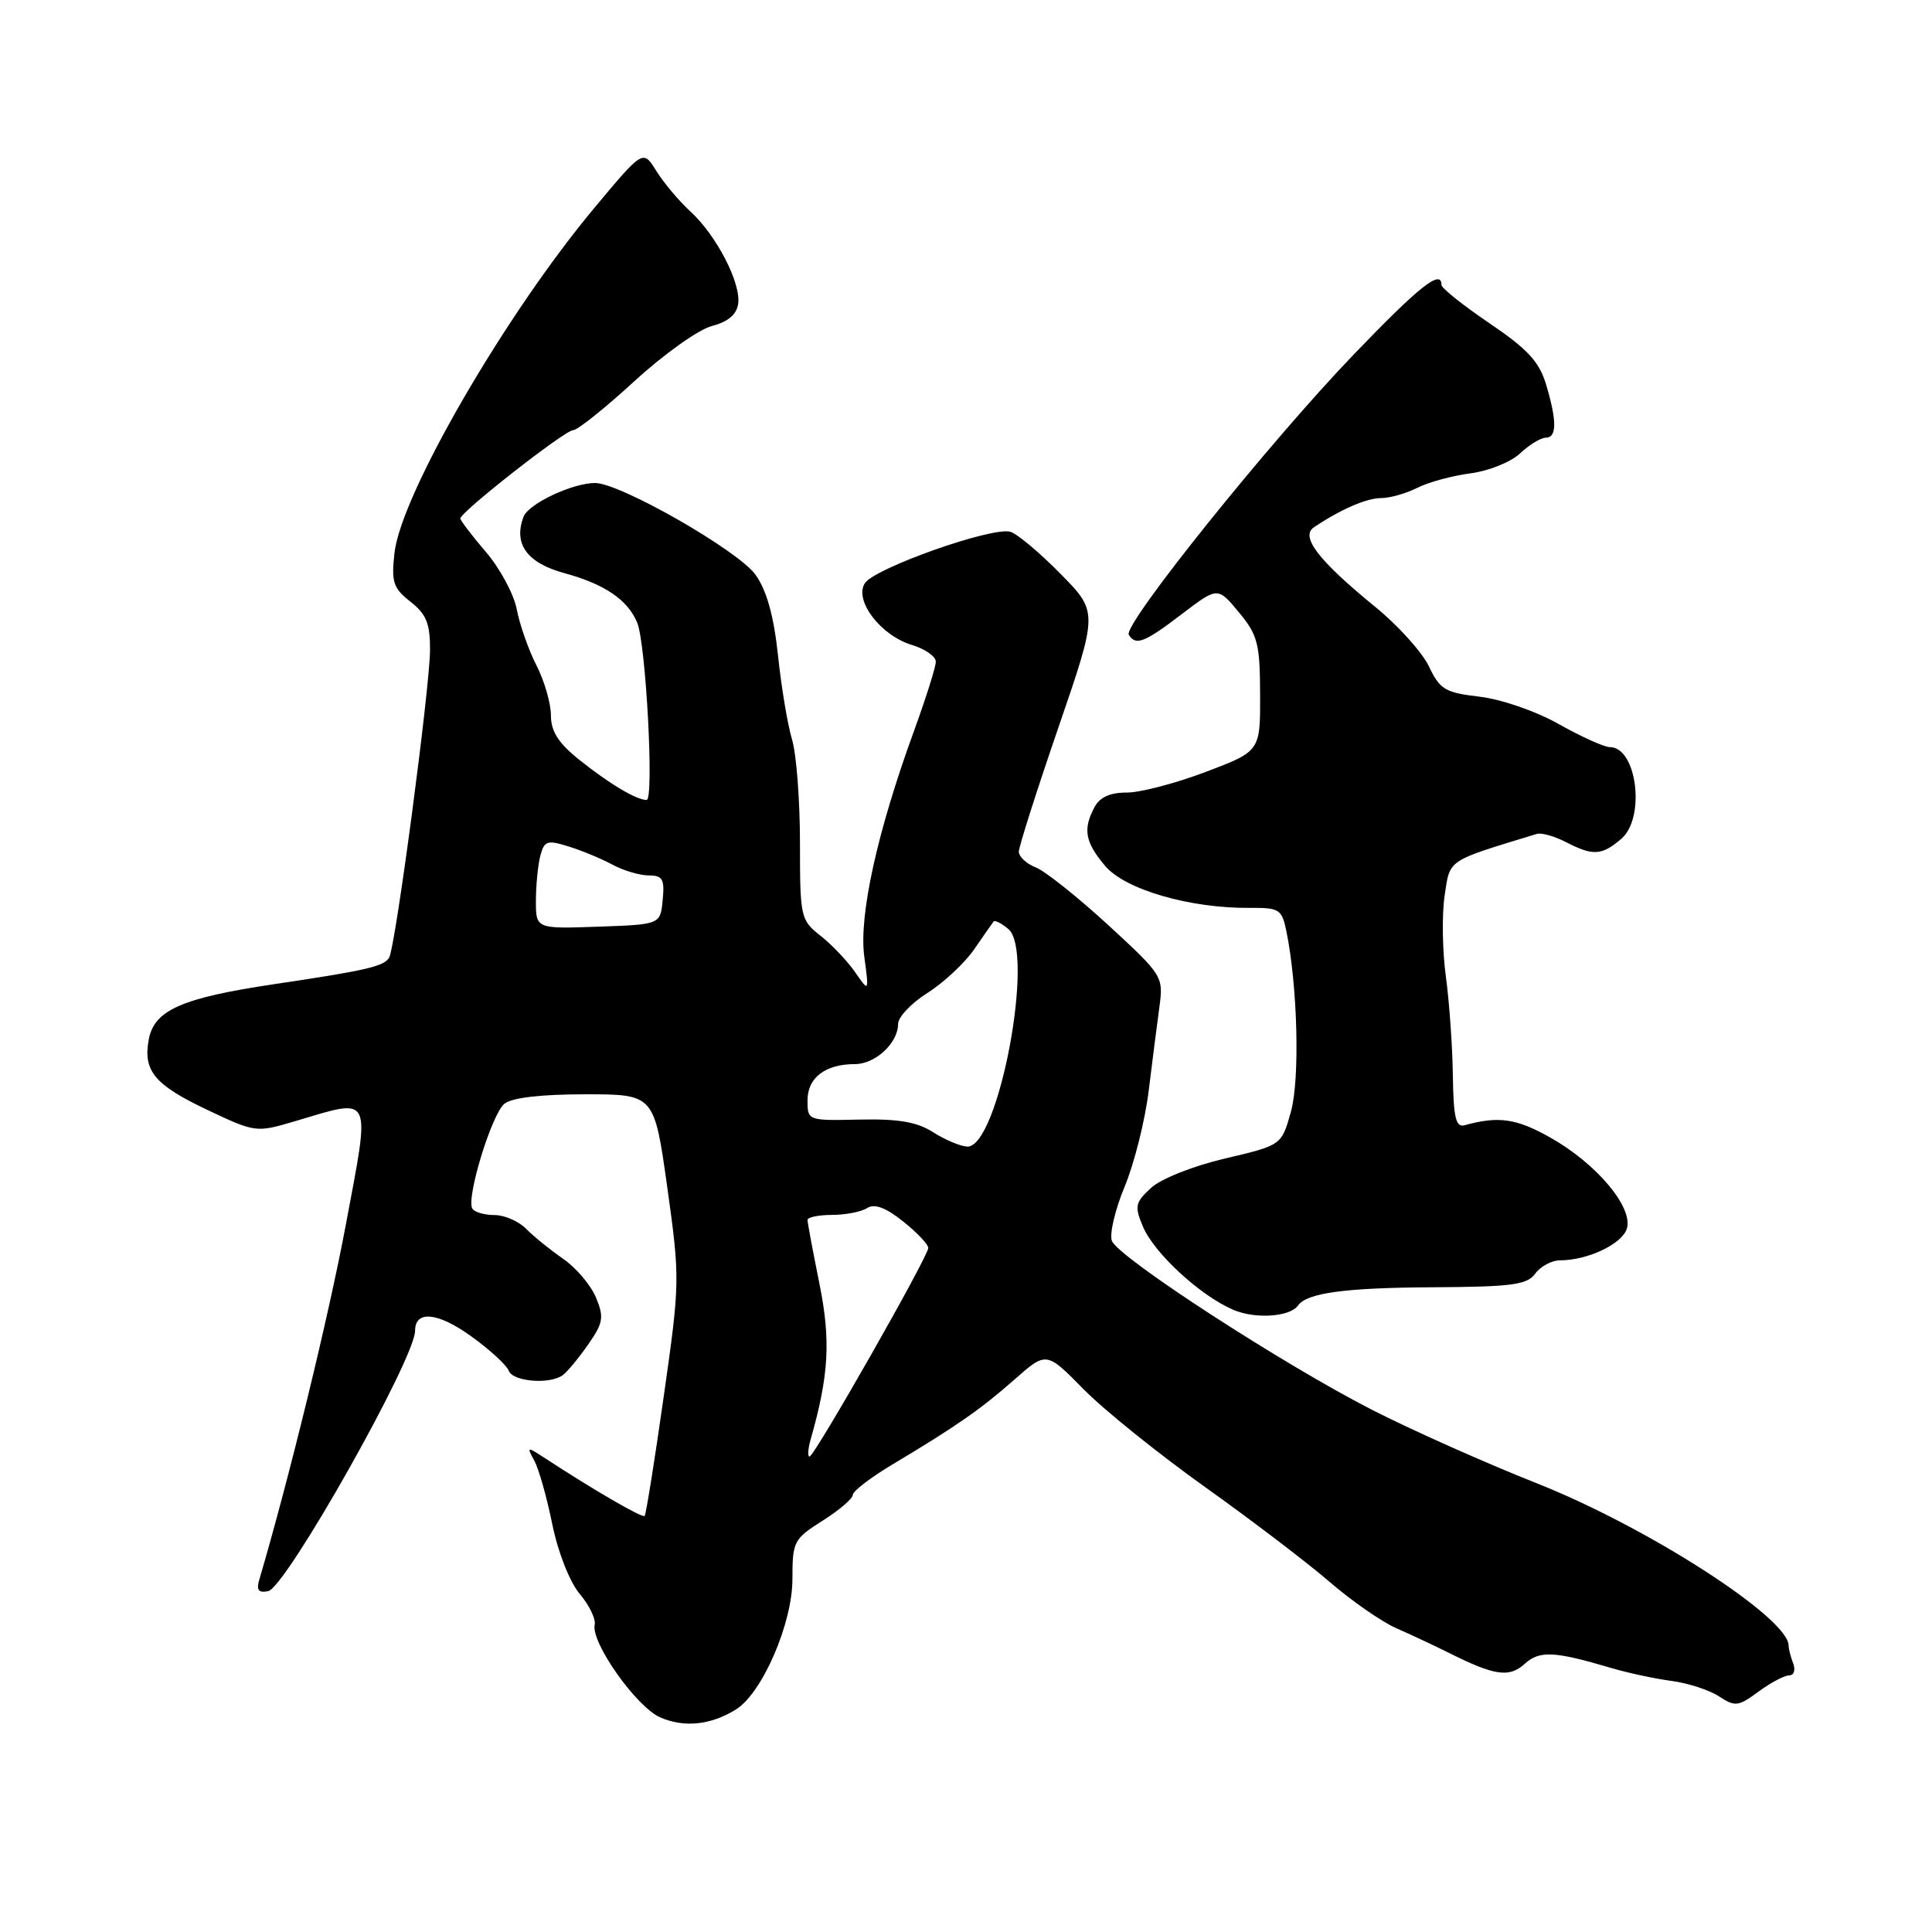 <?xml version="1.0" encoding="UTF-8" standalone="no"?>
<!DOCTYPE svg PUBLIC "-//W3C//DTD SVG 1.1//EN" "http://www.w3.org/Graphics/SVG/1.1/DTD/svg11.dtd" >
<svg xmlns="http://www.w3.org/2000/svg" xmlns:xlink="http://www.w3.org/1999/xlink" version="1.1" viewBox="0 0 256 256">
 <g >
 <path fill="currentColor"
d=" M 97.52 226.51 C 101.00 224.35 105.00 215.11 105.00 209.25 C 105.00 204.24 105.17 203.92 109.00 201.50 C 111.20 200.11 113.00 198.57 113.00 198.08 C 113.00 197.59 115.36 195.78 118.25 194.05 C 126.67 189.02 129.95 186.74 134.43 182.79 C 138.65 179.07 138.65 179.07 143.56 184.06 C 146.26 186.81 153.51 192.64 159.66 197.03 C 165.81 201.41 173.24 207.07 176.17 209.60 C 179.10 212.13 183.07 214.89 185.00 215.74 C 186.93 216.58 190.07 218.06 192.00 219.02 C 198.06 222.05 199.98 222.33 202.03 220.47 C 204.01 218.68 205.93 218.78 213.50 221.02 C 215.70 221.67 219.29 222.44 221.48 222.73 C 223.67 223.02 226.50 223.94 227.78 224.78 C 229.92 226.18 230.34 226.12 233.01 224.15 C 234.61 222.97 236.44 222.00 237.07 222.00 C 237.70 222.00 237.94 221.29 237.61 220.42 C 237.27 219.55 237.00 218.48 237.00 218.05 C 237.00 214.38 218.25 202.31 203.50 196.49 C 196.90 193.88 187.19 189.55 181.92 186.87 C 170.11 180.85 148.17 166.62 147.33 164.42 C 146.99 163.53 147.75 160.30 149.02 157.24 C 150.29 154.18 151.72 148.49 152.20 144.59 C 152.68 140.69 153.32 135.66 153.63 133.41 C 154.17 129.38 154.06 129.22 146.84 122.57 C 142.80 118.86 138.49 115.43 137.25 114.94 C 136.01 114.45 135.00 113.51 135.00 112.86 C 135.00 112.20 137.36 104.79 140.25 96.38 C 145.50 81.09 145.50 81.09 140.54 76.05 C 137.81 73.27 134.82 70.76 133.90 70.47 C 131.57 69.73 115.85 75.28 114.59 77.29 C 113.15 79.57 116.70 84.21 120.83 85.46 C 122.57 85.98 124.00 86.98 124.00 87.68 C 124.00 88.37 122.67 92.58 121.05 97.02 C 116.23 110.25 113.79 121.34 114.52 126.74 C 115.16 131.50 115.16 131.50 113.31 128.82 C 112.29 127.35 110.23 125.18 108.73 124.00 C 106.08 121.91 106.00 121.57 106.00 111.67 C 106.00 106.07 105.53 99.91 104.95 97.99 C 104.37 96.07 103.53 91.05 103.09 86.84 C 102.53 81.61 101.59 78.23 100.12 76.17 C 97.84 72.96 82.17 64.00 78.85 64.00 C 75.87 64.00 70.04 66.74 69.38 68.46 C 68.00 72.06 69.82 74.59 74.77 75.94 C 80.10 77.39 83.17 79.47 84.43 82.50 C 85.59 85.26 86.69 106.00 85.68 106.00 C 84.32 106.00 80.71 103.84 76.75 100.67 C 73.98 98.45 73.00 96.91 73.00 94.79 C 73.00 93.21 72.14 90.23 71.08 88.16 C 70.03 86.10 68.86 82.77 68.48 80.77 C 68.11 78.77 66.27 75.34 64.40 73.16 C 62.53 70.97 61.00 68.97 61.00 68.70 C 61.00 67.85 74.86 57.00 75.94 57.00 C 76.52 57.00 80.17 54.08 84.06 50.51 C 87.95 46.94 92.57 43.65 94.32 43.20 C 96.45 42.65 97.60 41.69 97.81 40.27 C 98.21 37.52 94.93 31.17 91.46 28.00 C 89.96 26.62 87.94 24.22 86.97 22.66 C 85.21 19.82 85.21 19.82 78.86 27.42 C 67.00 41.59 53.15 65.49 52.27 73.27 C 51.84 77.14 52.10 77.93 54.39 79.73 C 56.50 81.39 57.00 82.63 56.98 86.14 C 56.96 91.15 52.39 125.57 51.56 126.90 C 50.85 128.06 48.50 128.60 36.25 130.42 C 24.13 132.23 20.45 133.84 19.72 137.70 C 18.92 141.89 20.47 143.75 27.50 147.08 C 33.87 150.09 33.94 150.09 39.14 148.55 C 49.46 145.49 49.11 144.76 45.83 162.25 C 43.55 174.43 38.37 195.68 34.35 209.34 C 33.95 210.70 34.26 211.09 35.53 210.84 C 37.87 210.38 55.00 180.02 55.00 176.34 C 55.00 173.59 57.99 173.87 62.40 177.04 C 64.87 178.81 67.12 180.87 67.41 181.63 C 67.97 183.07 72.77 183.48 74.55 182.23 C 75.12 181.83 76.63 180.02 77.90 178.20 C 79.94 175.28 80.06 174.56 78.97 171.93 C 78.29 170.29 76.33 167.98 74.62 166.80 C 72.90 165.61 70.69 163.82 69.71 162.82 C 68.73 161.82 66.84 161.00 65.52 161.00 C 64.20 161.00 62.88 160.62 62.59 160.15 C 61.74 158.77 65.15 147.62 66.84 146.25 C 67.82 145.45 71.70 145.00 77.54 145.00 C 86.69 145.00 86.69 145.00 88.42 157.34 C 90.11 169.46 90.10 169.94 87.94 185.09 C 86.74 193.56 85.60 200.66 85.42 200.87 C 85.14 201.19 78.71 197.47 72.11 193.15 C 69.84 191.67 69.78 191.68 70.80 193.55 C 71.39 194.62 72.46 198.41 73.18 201.97 C 73.94 205.69 75.48 209.60 76.80 211.18 C 78.07 212.68 78.97 214.53 78.80 215.28 C 78.28 217.64 84.33 226.20 87.50 227.57 C 90.68 228.95 94.19 228.58 97.52 226.51 Z  M 172.00 172.98 C 173.17 171.32 178.24 170.63 189.83 170.57 C 200.37 170.51 202.35 170.25 203.44 168.75 C 204.14 167.79 205.62 167.00 206.71 167.00 C 210.37 167.00 214.91 164.85 215.56 162.82 C 216.45 160.01 211.57 154.19 205.42 150.73 C 200.91 148.19 198.56 147.86 194.06 149.10 C 192.91 149.42 192.59 148.09 192.51 142.50 C 192.46 138.65 192.04 132.74 191.58 129.36 C 191.12 125.99 191.05 121.18 191.42 118.68 C 192.15 113.80 191.60 114.17 203.63 110.50 C 204.24 110.31 205.98 110.80 207.49 111.58 C 211.09 113.44 212.26 113.37 214.85 111.13 C 218.07 108.34 216.89 99.00 213.32 99.00 C 212.58 99.00 209.55 97.63 206.59 95.97 C 203.55 94.25 198.99 92.67 196.09 92.32 C 191.48 91.78 190.80 91.37 189.34 88.30 C 188.44 86.42 185.24 82.86 182.22 80.41 C 174.72 74.29 172.26 71.10 174.10 69.87 C 177.64 67.49 181.08 66.00 183.00 66.00 C 184.15 66.00 186.31 65.39 187.80 64.64 C 189.28 63.89 192.46 63.03 194.85 62.72 C 197.24 62.41 200.19 61.23 201.41 60.08 C 202.63 58.94 204.16 58.00 204.81 58.00 C 206.30 58.00 206.32 55.80 204.86 50.94 C 203.96 47.93 202.41 46.25 197.36 42.83 C 193.86 40.46 191.00 38.17 191.00 37.76 C 191.00 35.59 188.05 37.94 179.30 47.05 C 168.06 58.76 148.77 82.81 149.57 84.11 C 150.49 85.60 151.65 85.15 156.60 81.37 C 161.35 77.75 161.35 77.75 164.15 81.12 C 166.66 84.15 166.95 85.27 166.97 92.02 C 167.00 99.54 167.00 99.54 159.75 102.29 C 155.76 103.80 151.05 105.03 149.29 105.02 C 147.12 105.01 145.73 105.63 145.04 106.93 C 143.46 109.87 143.77 111.57 146.43 114.73 C 149.07 117.88 157.72 120.38 165.65 120.30 C 169.51 120.27 169.85 120.48 170.45 123.38 C 171.94 130.62 172.26 143.02 171.05 147.32 C 169.81 151.75 169.81 151.75 162.31 153.51 C 158.04 154.52 153.81 156.20 152.50 157.42 C 150.41 159.35 150.31 159.84 151.45 162.54 C 152.93 166.06 159.05 171.69 163.42 173.56 C 166.35 174.81 170.93 174.50 172.00 172.98 Z  M 107.41 190.75 C 109.84 182.24 110.10 177.61 108.57 170.05 C 107.71 165.79 107.00 162.01 107.00 161.65 C 107.00 161.29 108.46 160.99 110.25 160.98 C 112.04 160.98 114.14 160.57 114.91 160.07 C 115.89 159.46 117.36 160.00 119.66 161.84 C 121.50 163.30 123.00 164.89 123.00 165.36 C 123.00 166.49 107.91 193.00 107.27 193.00 C 106.99 193.00 107.06 191.99 107.41 190.75 Z  M 123.65 150.03 C 121.51 148.66 119.06 148.24 113.90 148.35 C 107.02 148.50 107.00 148.49 107.00 145.79 C 107.00 142.80 109.36 141.00 113.28 141.00 C 115.99 141.00 119.00 138.20 119.00 135.68 C 119.00 134.77 120.75 132.92 122.89 131.57 C 125.03 130.22 127.81 127.62 129.07 125.81 C 130.32 123.99 131.49 122.32 131.65 122.11 C 131.82 121.89 132.69 122.33 133.60 123.09 C 137.20 126.07 132.29 152.11 128.16 151.93 C 127.25 151.89 125.22 151.03 123.65 150.03 Z  M 71.01 119.29 C 71.02 117.21 71.29 114.53 71.61 113.33 C 72.13 111.41 72.53 111.28 75.34 112.16 C 77.08 112.70 79.69 113.78 81.15 114.57 C 82.61 115.36 84.78 116.00 85.97 116.00 C 87.80 116.00 88.08 116.49 87.81 119.25 C 87.50 122.50 87.50 122.50 79.25 122.79 C 71.00 123.08 71.00 123.08 71.01 119.29 Z "/>
</g>
</svg>